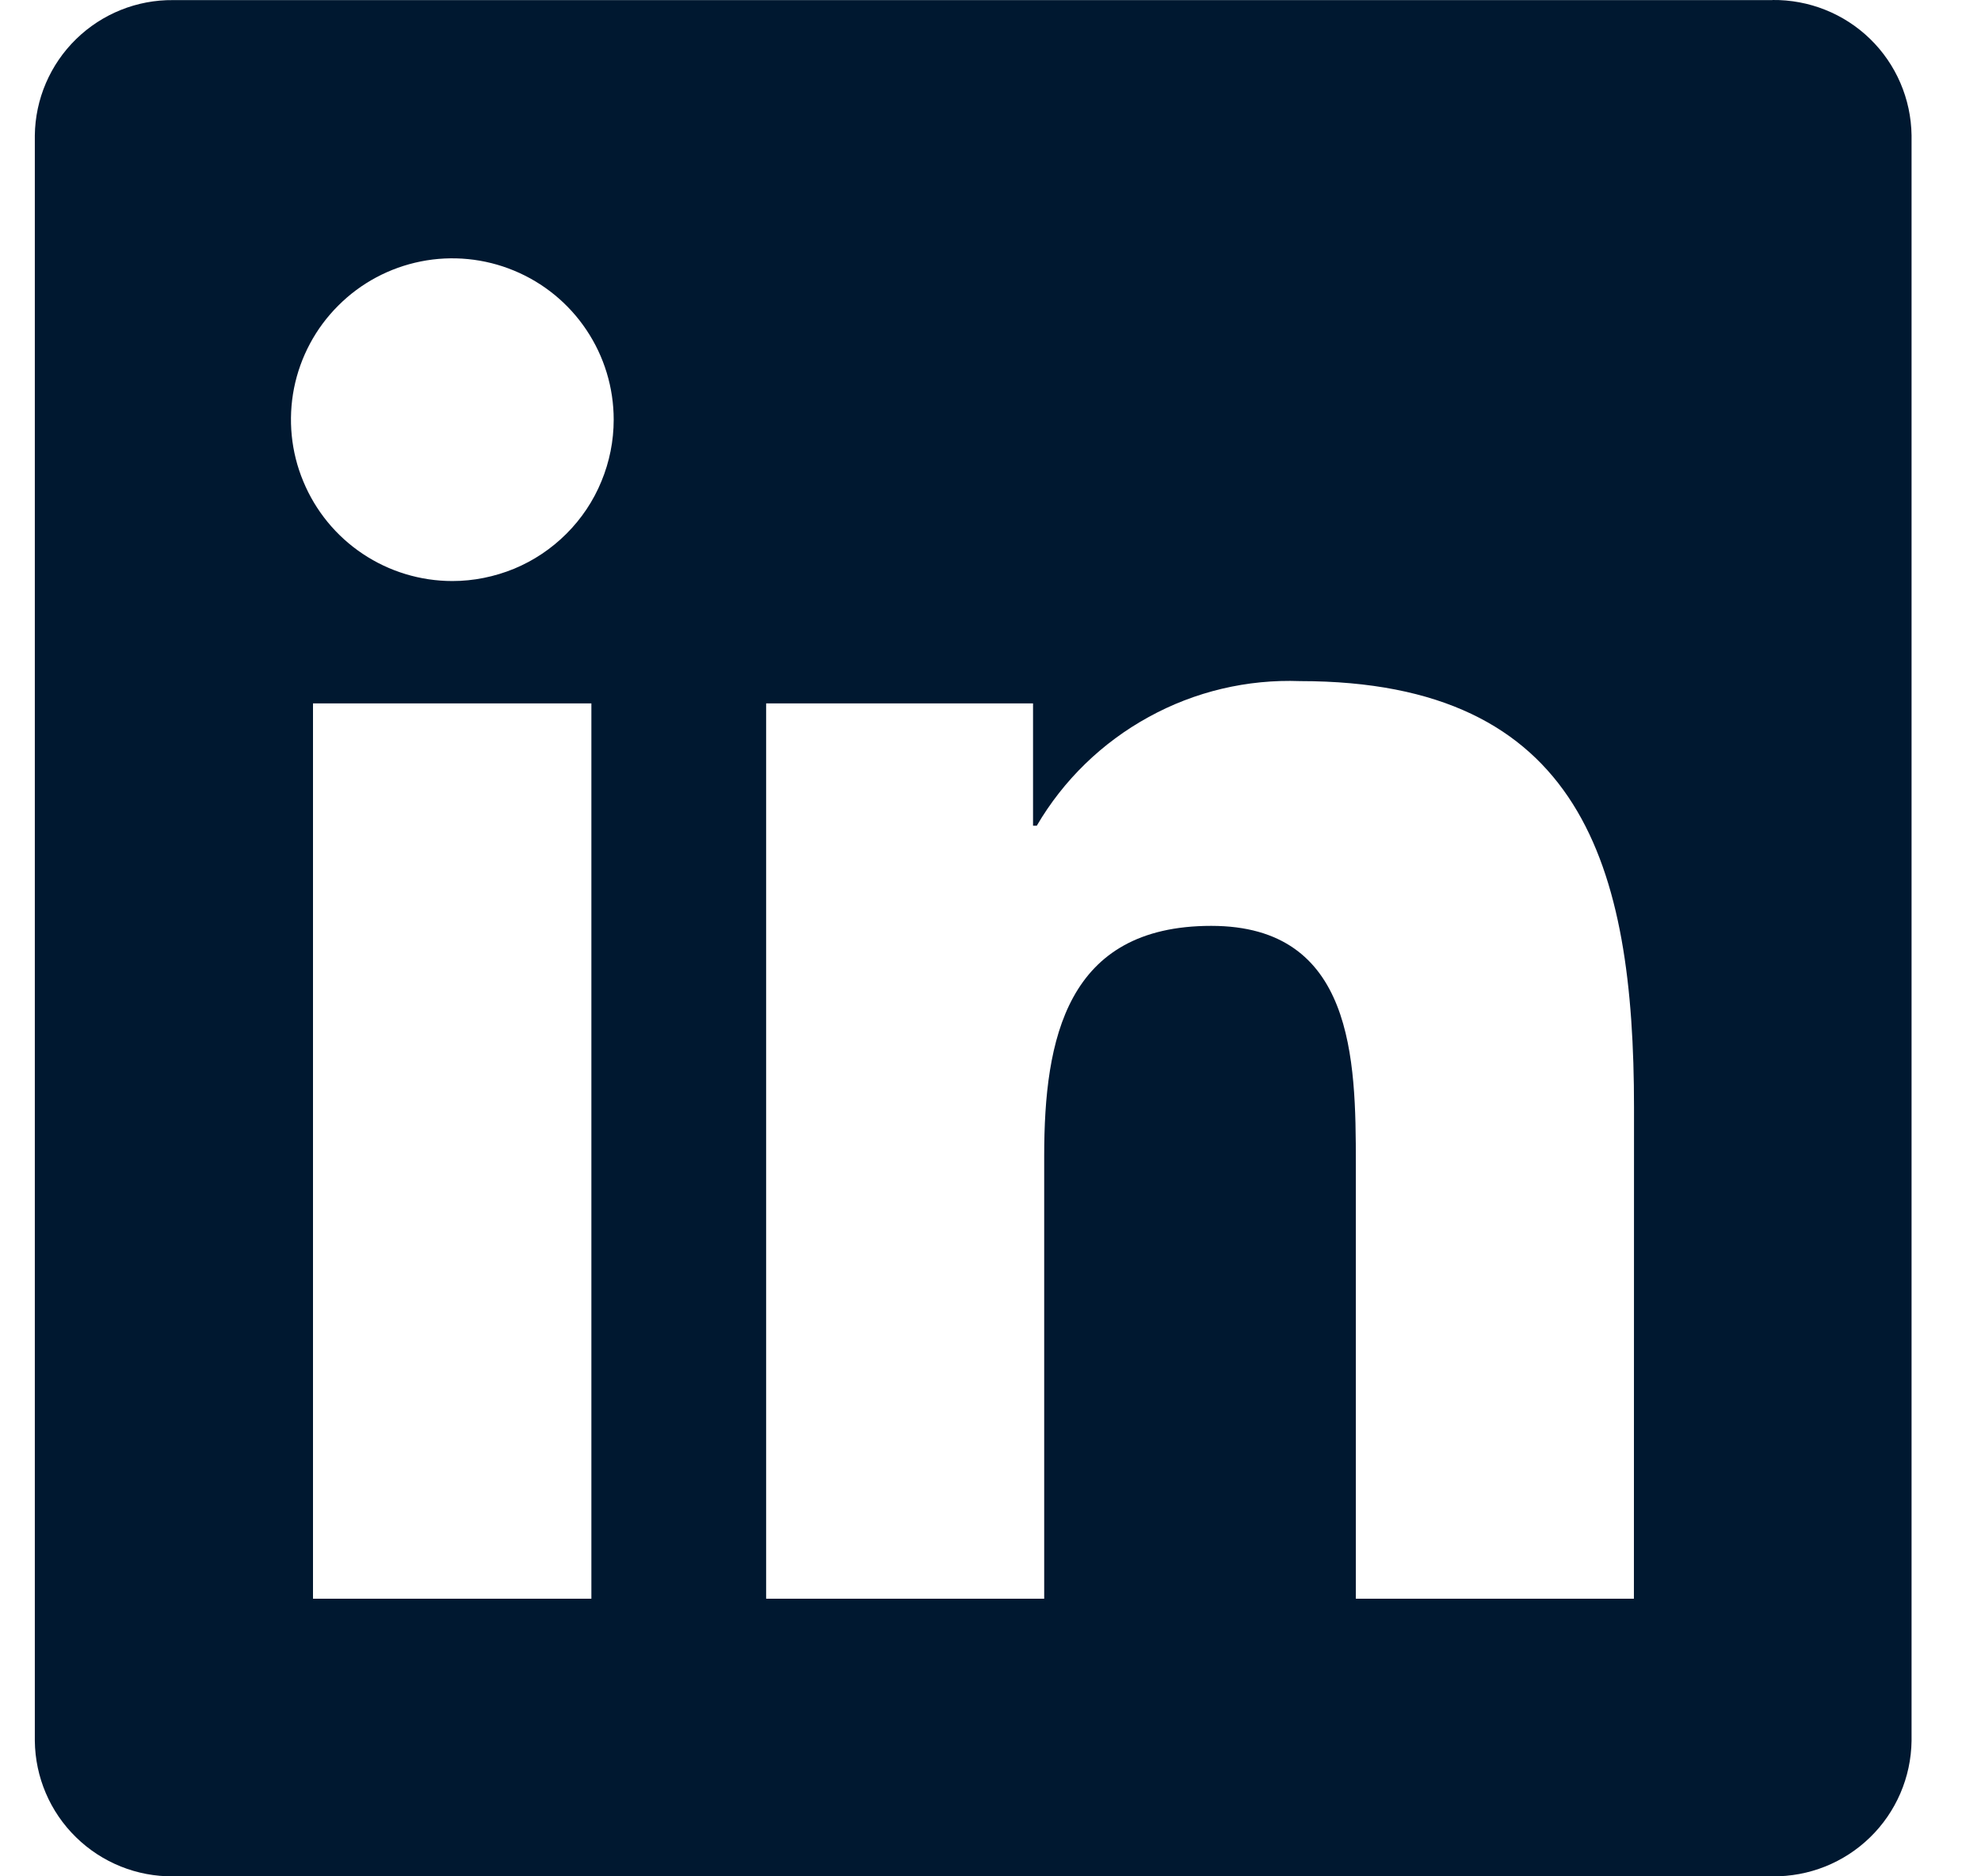 <svg width="19" height="18" viewBox="0 0 19 18" fill="none" xmlns="http://www.w3.org/2000/svg">
<path d="M15.671 15.337H13.004V11.16C13.004 10.164 12.986 8.882 11.617 8.882C10.228 8.882 10.015 9.967 10.015 11.088V15.337H7.348V6.748H9.908V7.921H9.944C10.2 7.483 10.571 7.123 11.016 6.879C11.46 6.634 11.963 6.515 12.47 6.534C15.174 6.534 15.672 8.312 15.672 10.625L15.671 15.337ZM4.339 5.574C4.033 5.574 3.733 5.483 3.479 5.313C3.224 5.143 3.026 4.901 2.909 4.618C2.791 4.336 2.761 4.024 2.82 3.724C2.88 3.424 3.027 3.148 3.244 2.932C3.46 2.715 3.736 2.568 4.036 2.508C4.336 2.448 4.648 2.479 4.93 2.596C5.213 2.713 5.455 2.911 5.625 3.166C5.795 3.42 5.886 3.719 5.886 4.026C5.886 4.229 5.846 4.43 5.768 4.618C5.691 4.806 5.577 4.976 5.433 5.12C5.289 5.264 5.119 5.378 4.931 5.456C4.743 5.533 4.542 5.574 4.339 5.574ZM5.672 15.337H3.002V6.748H5.672V15.337ZM17 0.001H1.662C1.314 -0.003 0.979 0.132 0.73 0.375C0.481 0.618 0.338 0.951 0.334 1.299V16.701C0.338 17.049 0.48 17.382 0.729 17.625C0.978 17.869 1.314 18.004 1.662 18H17C17.349 18.004 17.686 17.87 17.936 17.626C18.186 17.383 18.329 17.05 18.334 16.701V1.298C18.329 0.949 18.186 0.616 17.936 0.373C17.686 0.13 17.349 -0.004 17 0" fill="#001830"/>
</svg>
